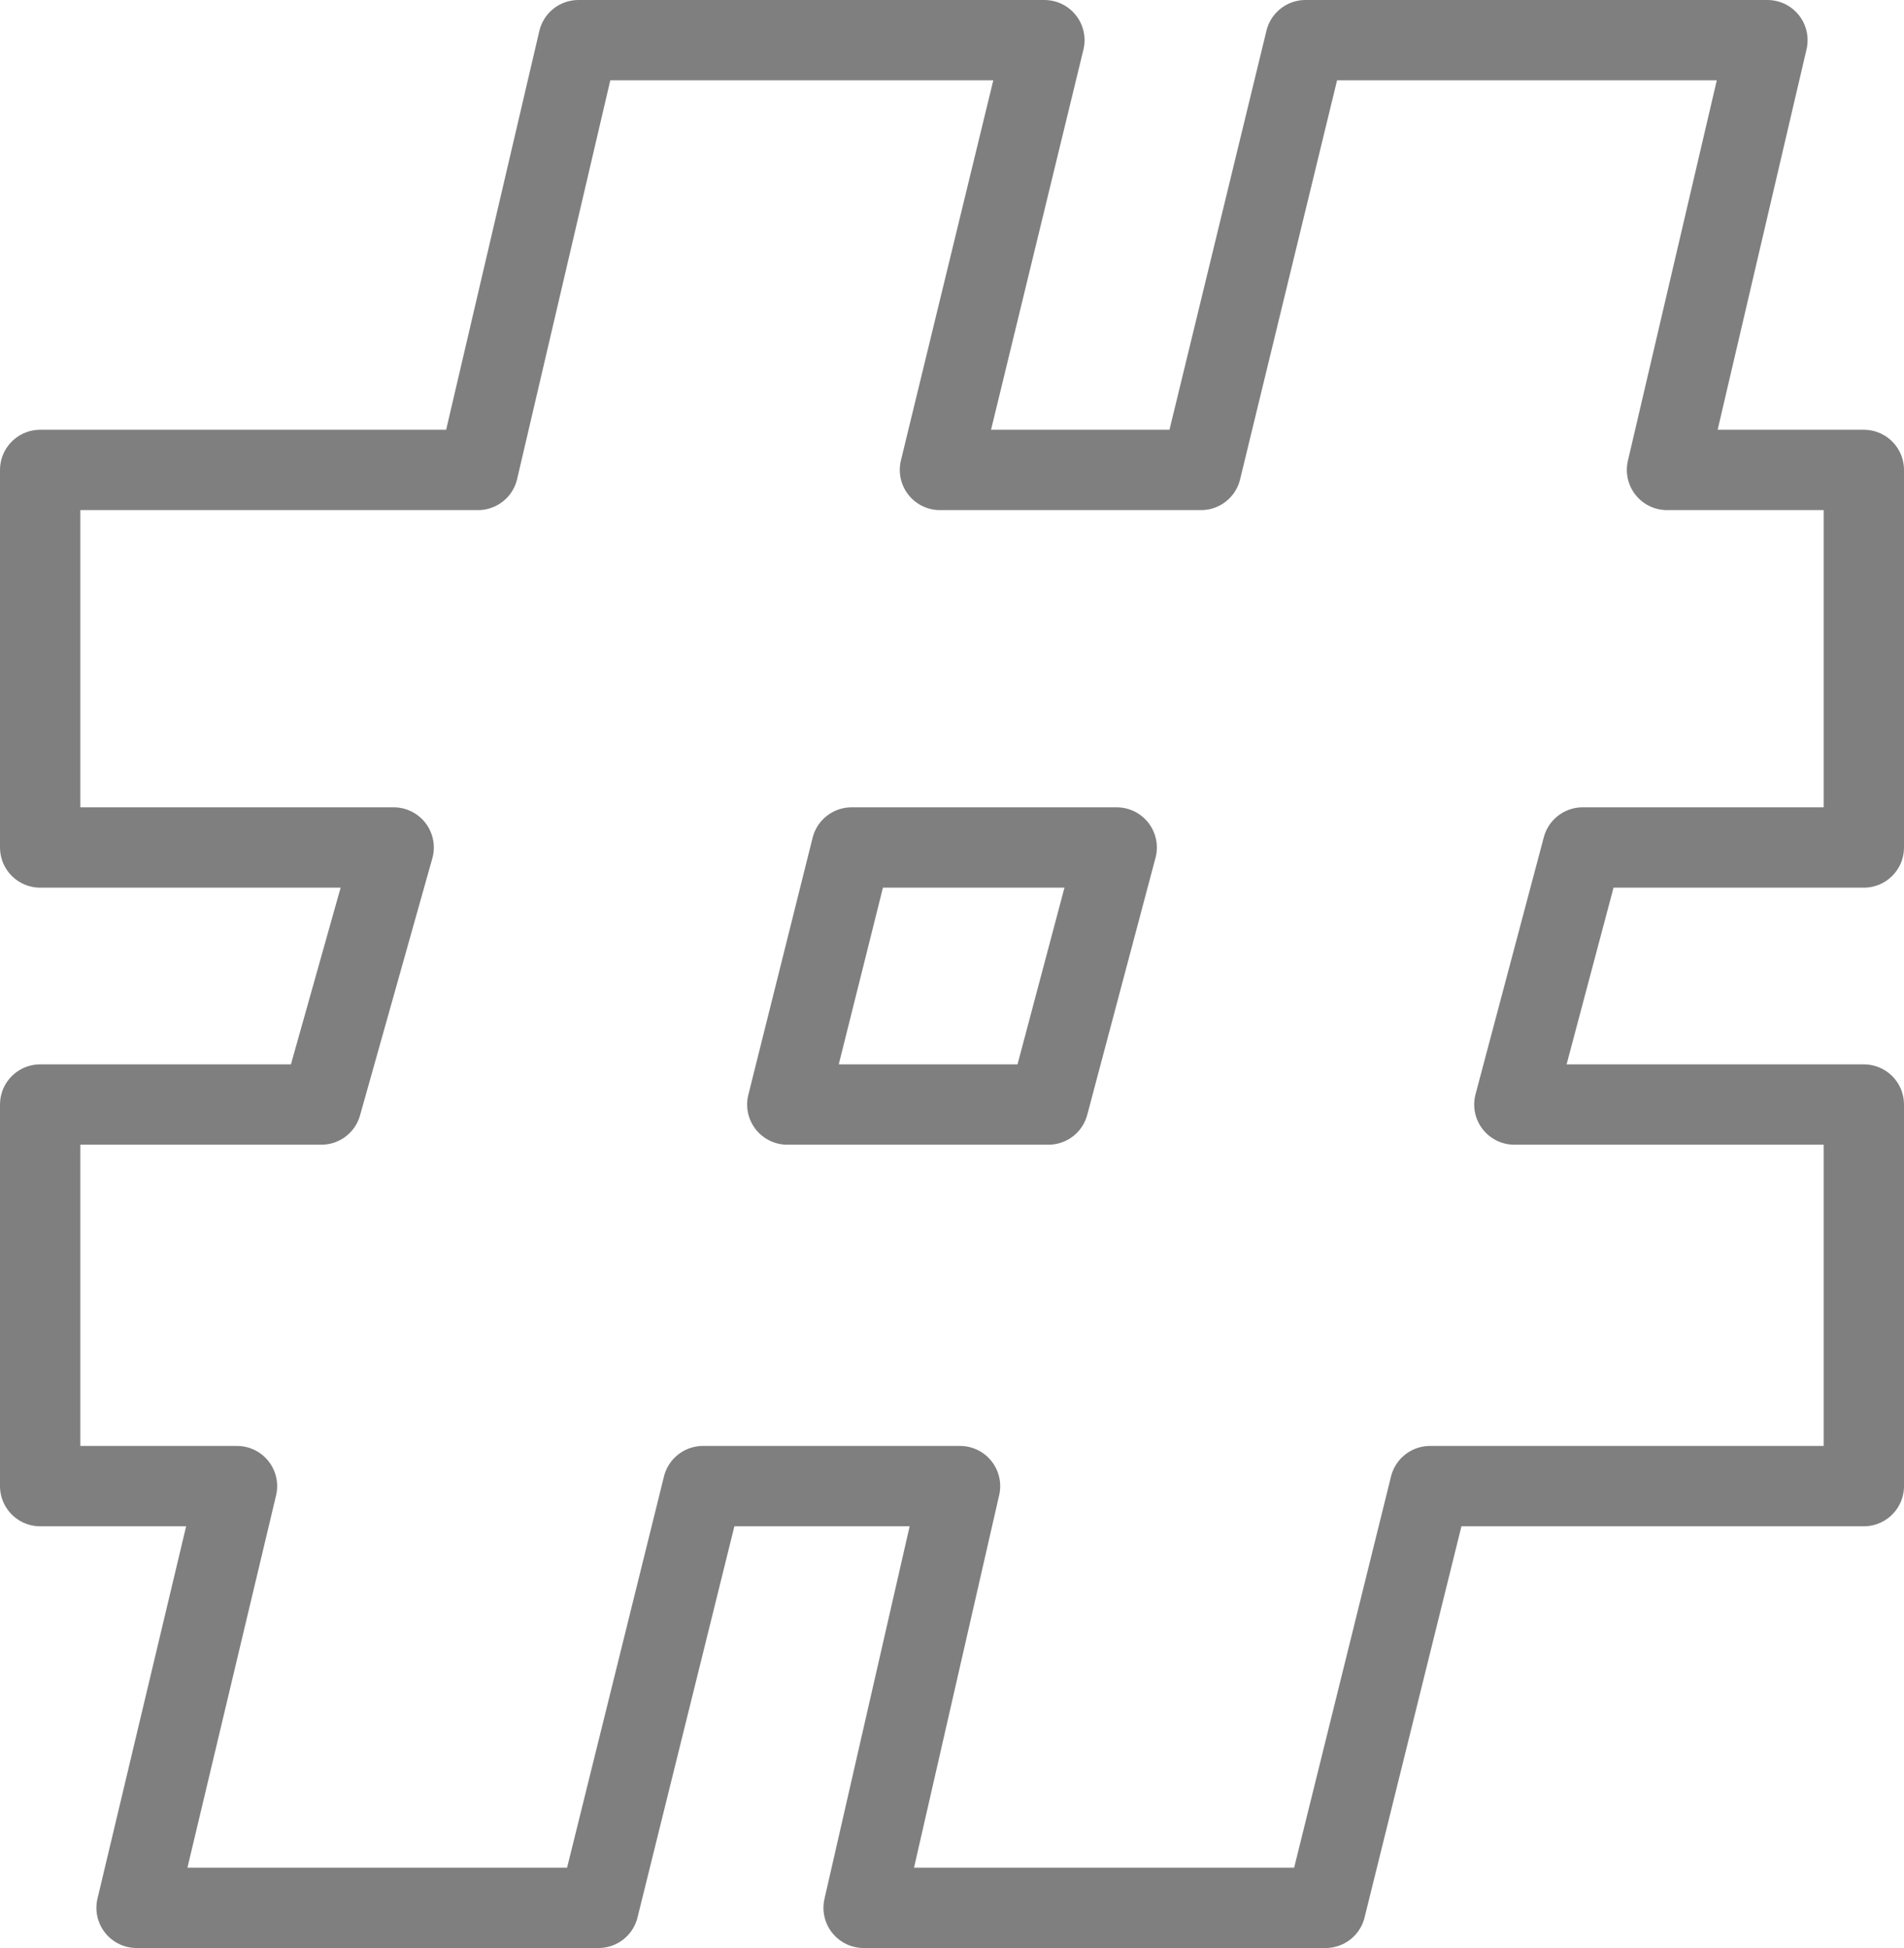 <?xml version="1.0" encoding="UTF-8" standalone="no"?>
<svg xmlns:xlink="http://www.w3.org/1999/xlink" height="24.25px" width="23.7px" xmlns="http://www.w3.org/2000/svg">
  <g transform="matrix(1.0, 0.0, 0.0, 1.0, -388.0, -246.7)">
    <path d="M410.0 247.2 L408.75 252.55 411.2 252.55 411.2 257.25 407.7 257.25 406.85 260.45 411.2 260.45 411.2 265.2 405.8 265.2 404.5 270.45 398.75 270.45 399.95 265.2 396.75 265.2 395.45 270.45 389.7 270.45 390.95 265.2 388.5 265.2 388.5 260.45 392.0 260.45 392.9 257.25 388.5 257.25 388.5 252.55 393.95 252.55 395.2 247.2 401.0 247.2 399.7 252.55 402.95 252.55 404.25 247.2 410.0 247.2 M401.9 257.25 L398.6 257.25 397.8 260.45 401.05 260.45 401.9 257.25" fill="none" stroke="#000000" stroke-linecap="round" stroke-linejoin="round" stroke-opacity="0.502" stroke-width="1.0"/>
  </g>
</svg>
